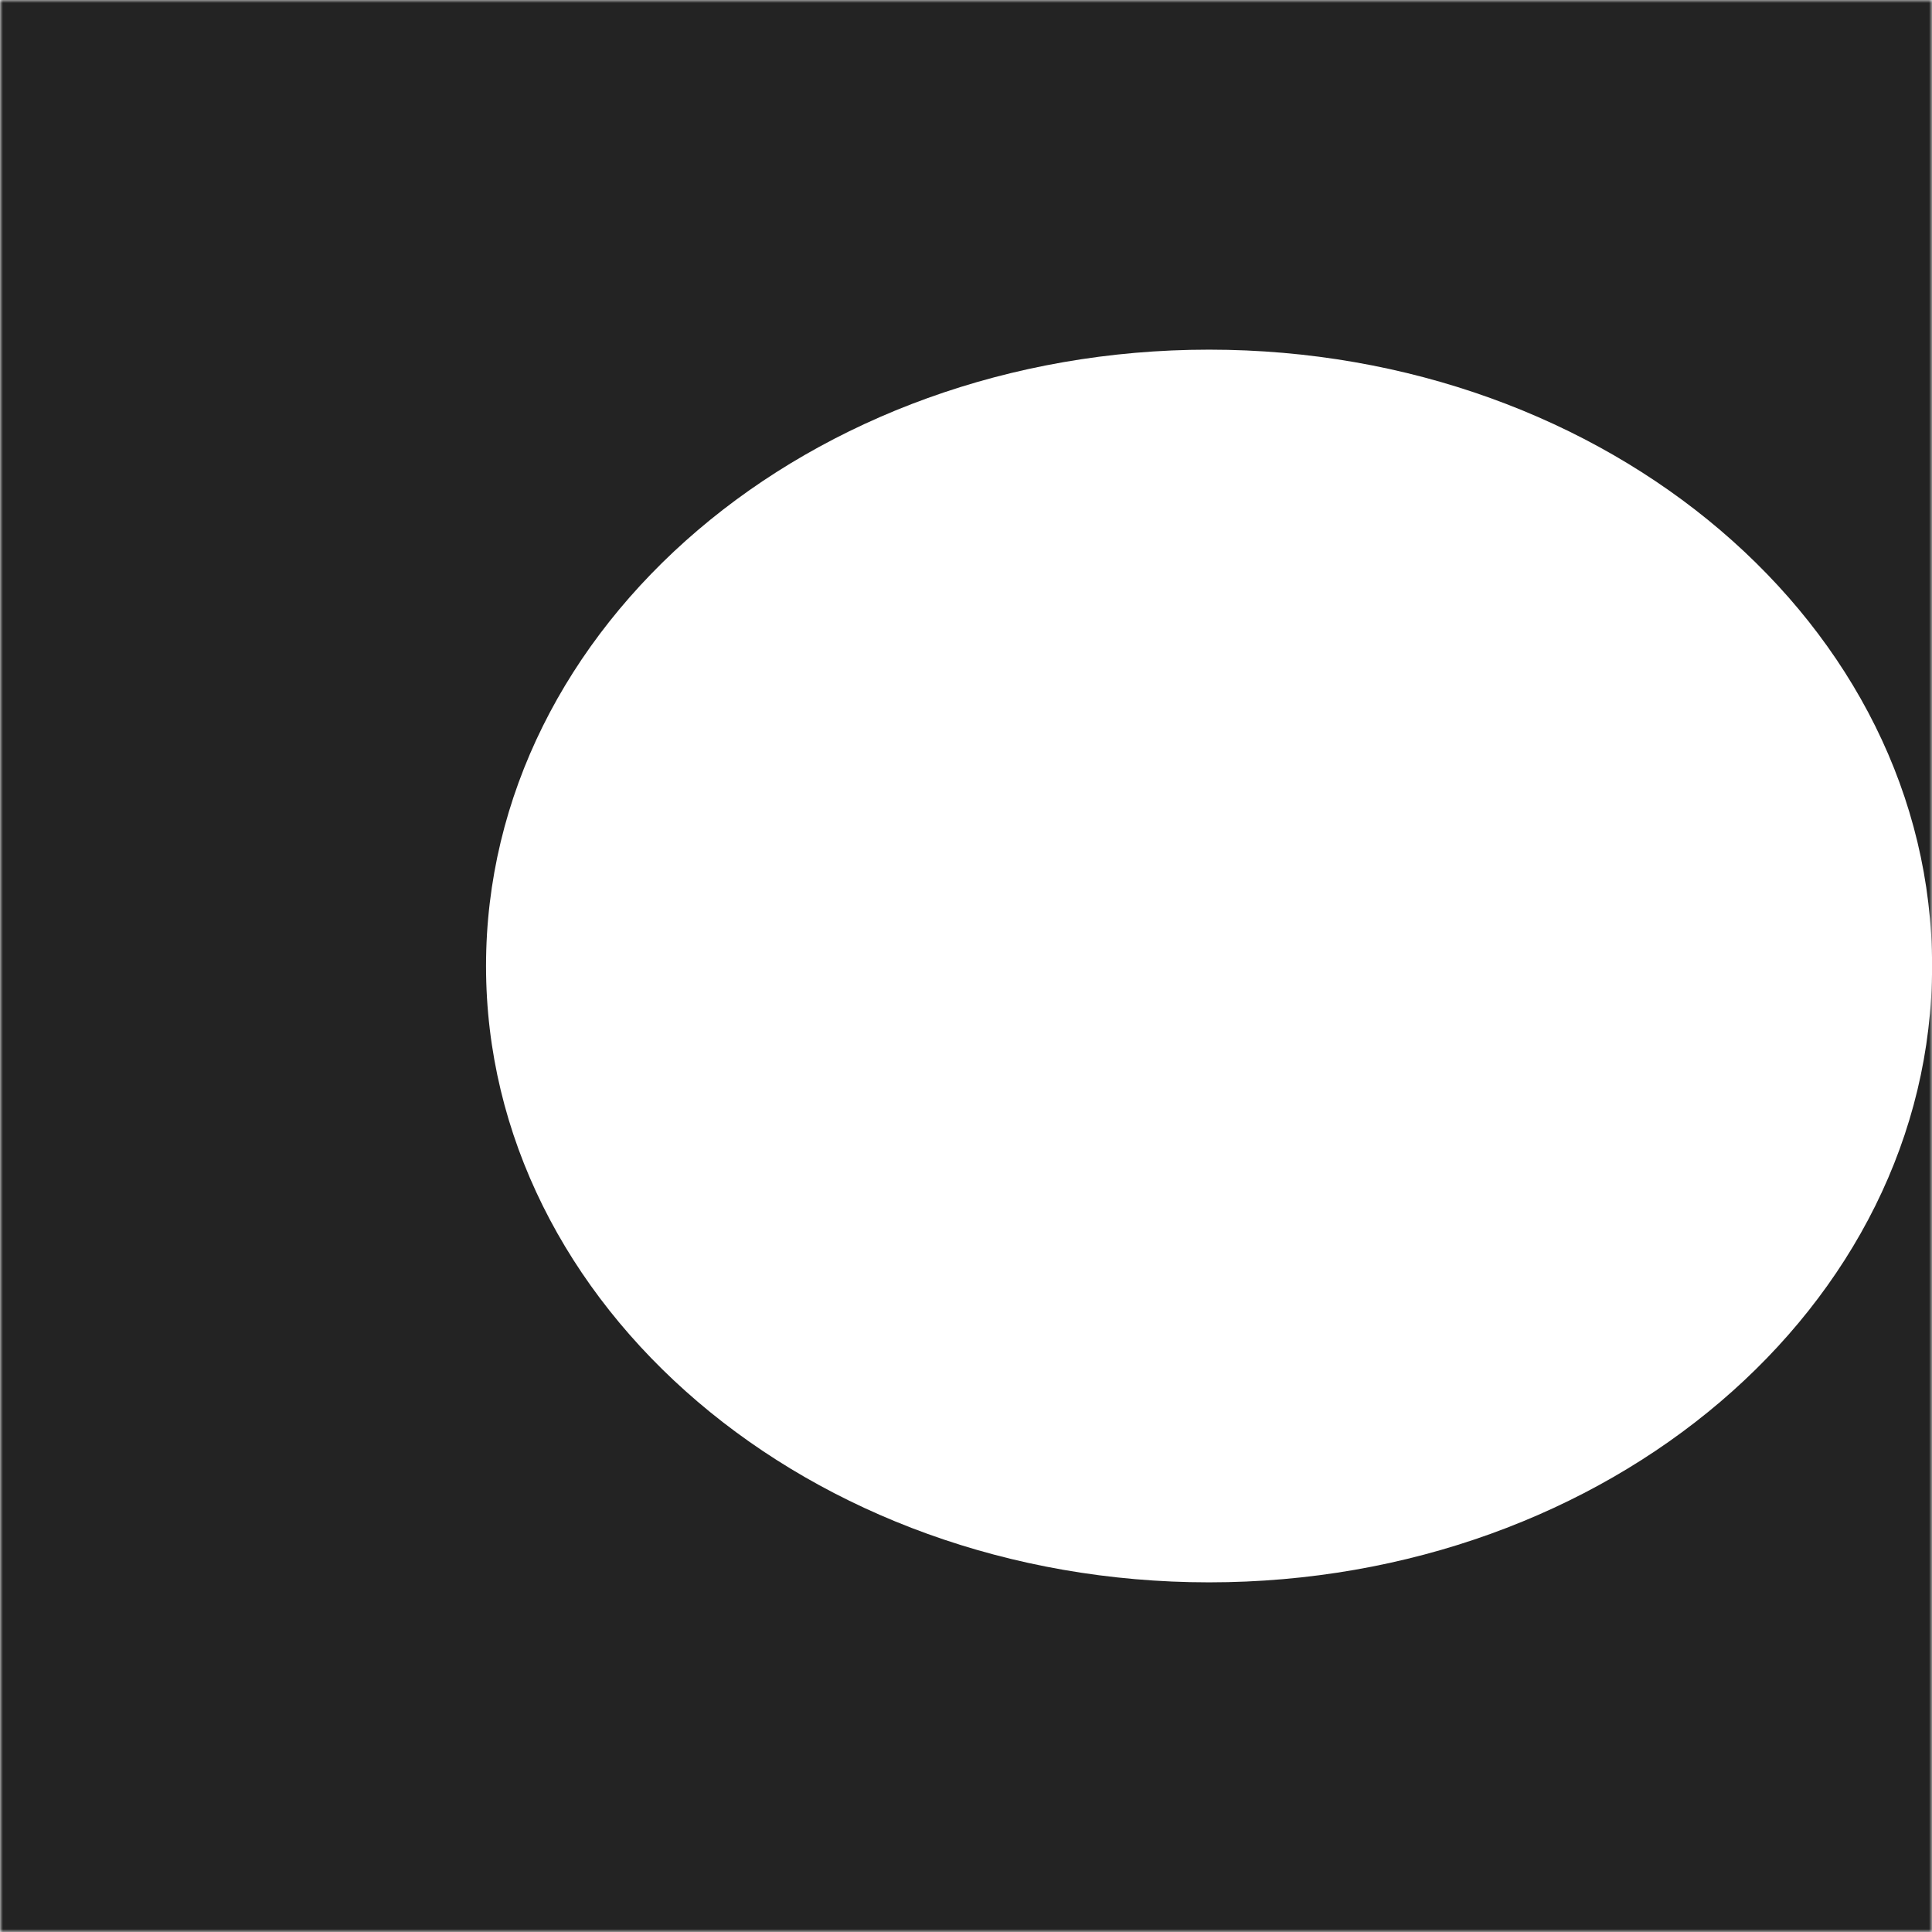<svg width="326" height="326" viewBox="0 0 326 326" fill="none" xmlns="http://www.w3.org/2000/svg">
<mask id="mask0" mask-type="alpha" maskUnits="userSpaceOnUse" x="0" y="0" width="326" height="326">
<rect width="326" height="326" fill="#C4C4C4"/>
</mask>
<g mask="url(#mask0)">
<path fill-rule="evenodd" clip-rule="evenodd" d="M326.012 -1.54477e-06L0.012 -2.18222e-06L0.012 326L326.012 326L326.012 163L326.012 -1.54477e-06ZM326.012 163C326.012 105.562 271.391 59 204.012 59C136.633 59 82.012 105.562 82.012 163C82.012 220.438 136.633 267 204.012 267C271.391 267 326.012 220.438 326.012 163Z" fill="#232323"/>
</g>
</svg>
